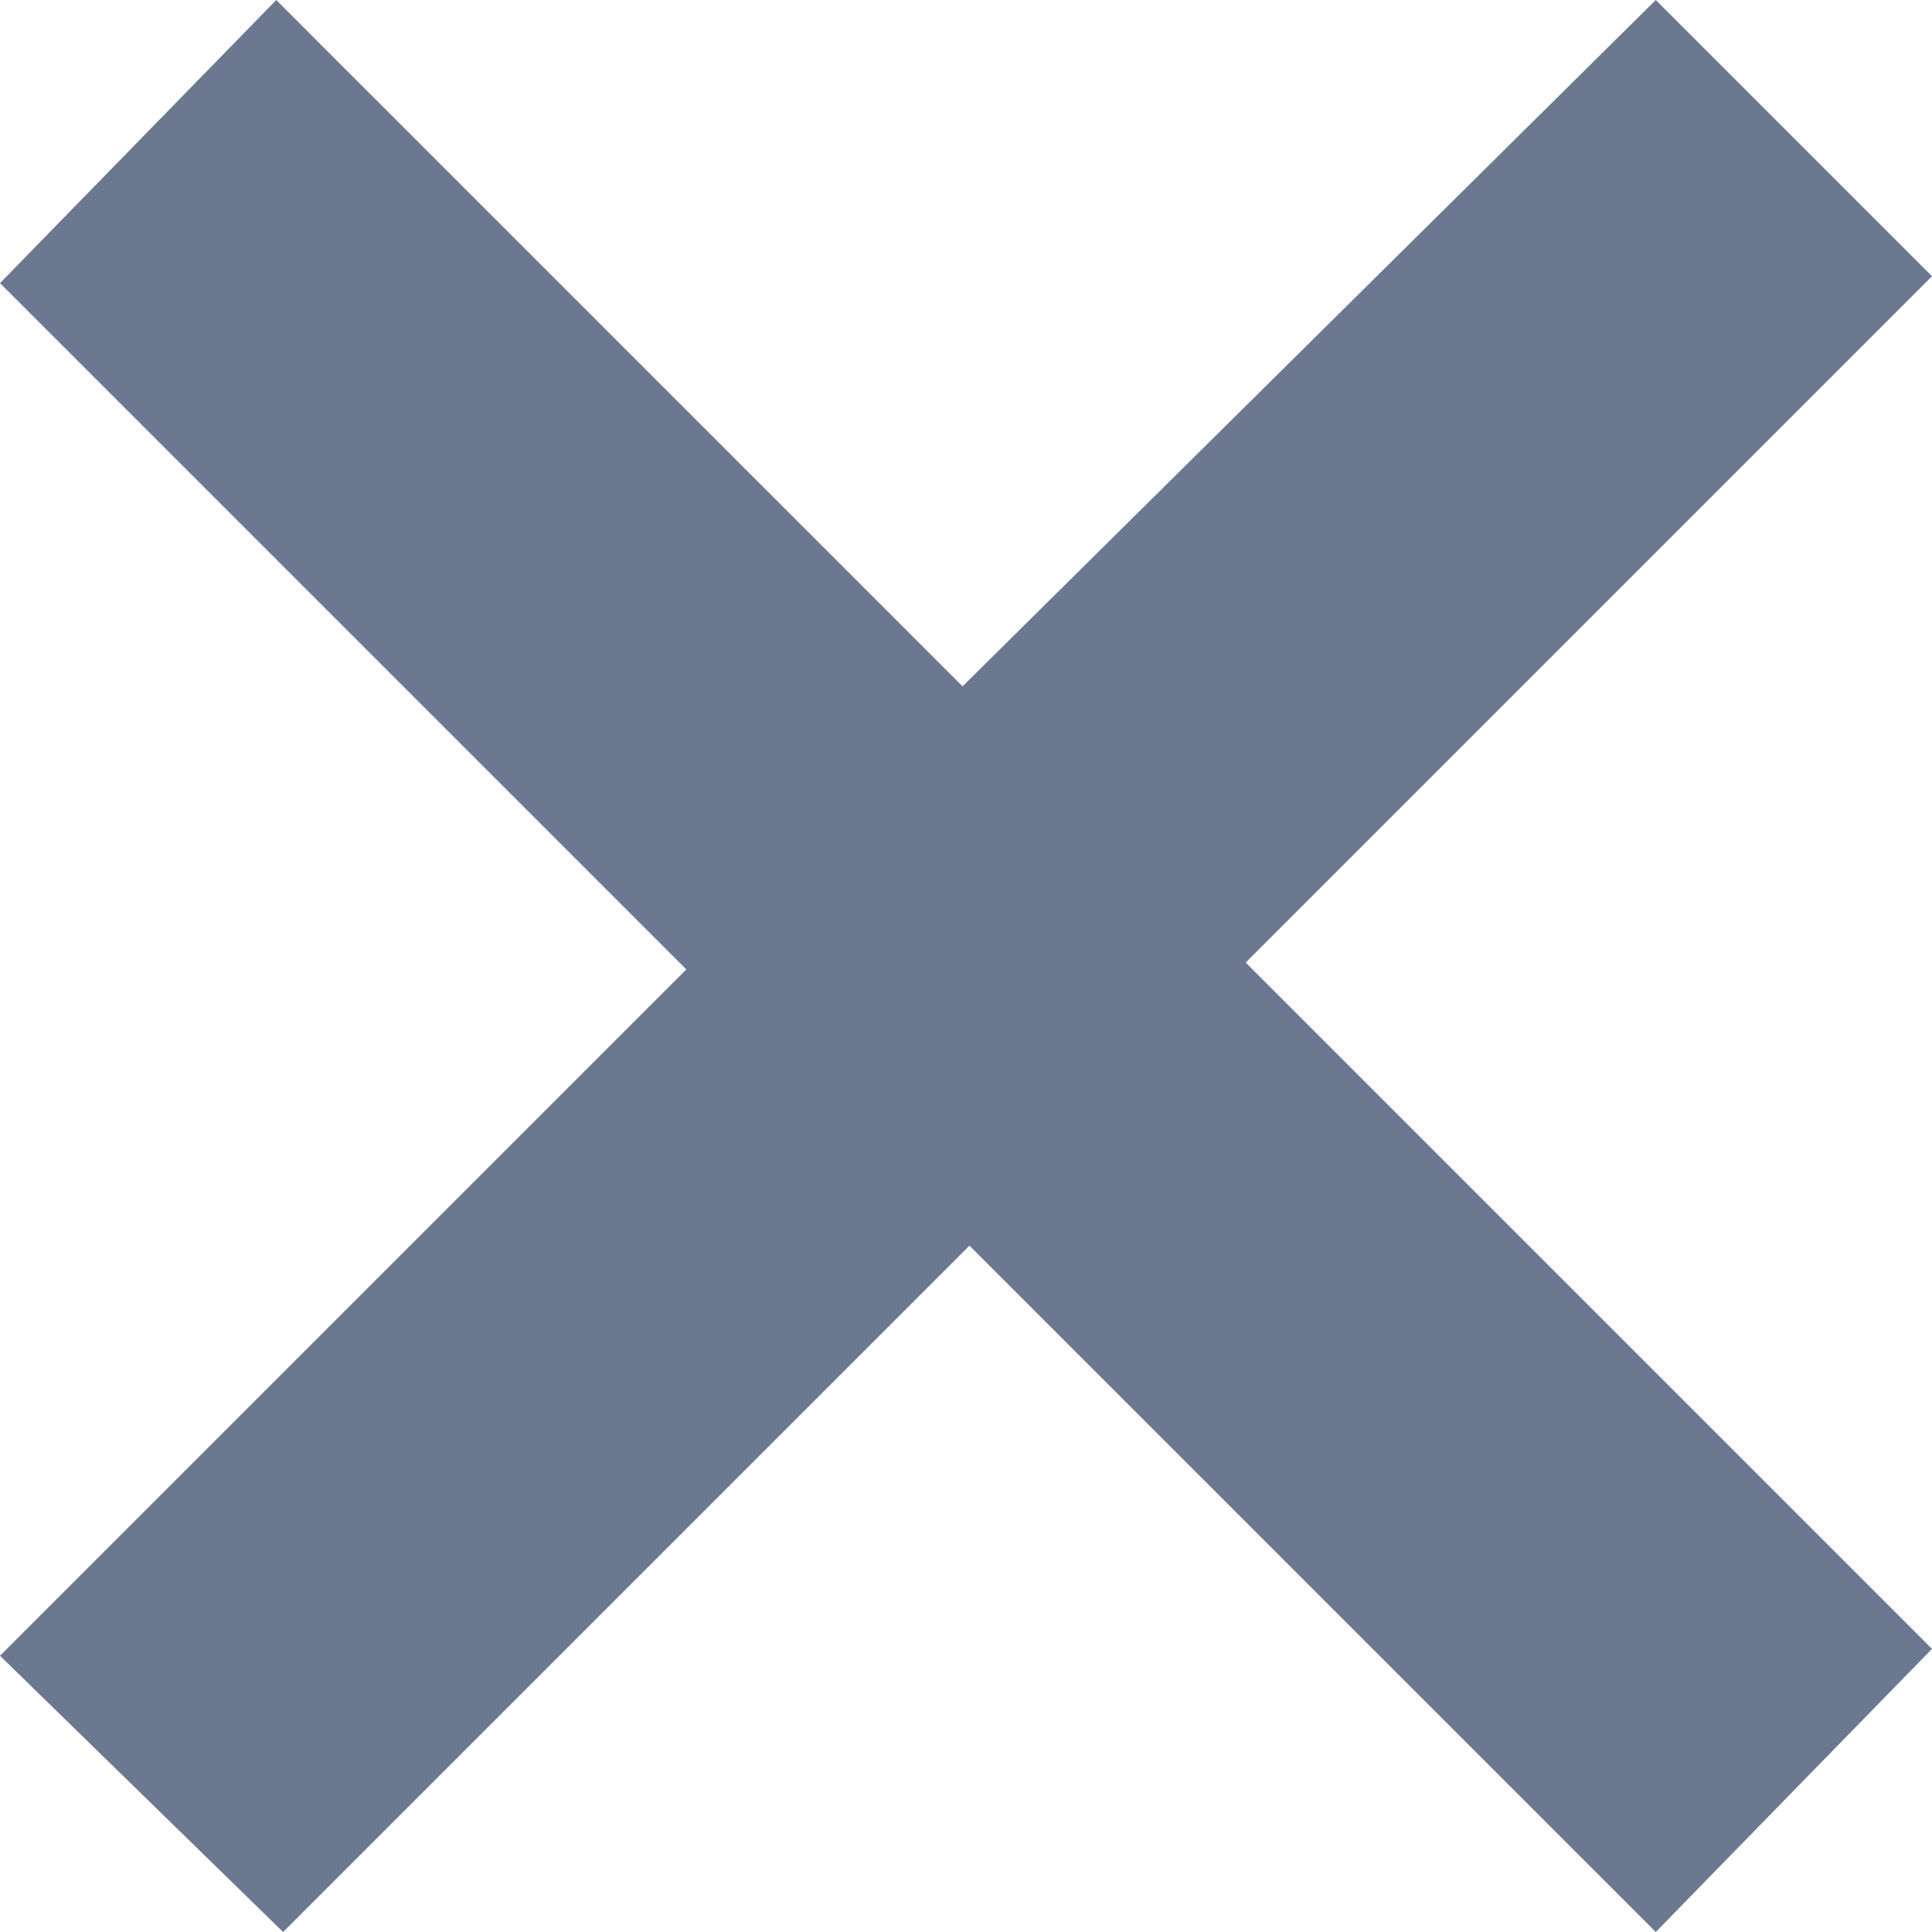 <svg xmlns="http://www.w3.org/2000/svg" viewBox="0 0 11.26 11.26"><defs><style>.cls-1{fill:#6c788f;fill-rule:evenodd;}</style></defs><title>자산 1</title><g id="레이어_2" data-name="레이어 2"><g id="레이어_1-2" data-name="레이어 1"><path class="cls-1" d="M9.65,0l1.61,1.61-4,4,4,4L9.65,11.26l-4-4-4,4L0,9.65l4-4-4-4L1.61,0l4,4Z"/></g></g></svg>